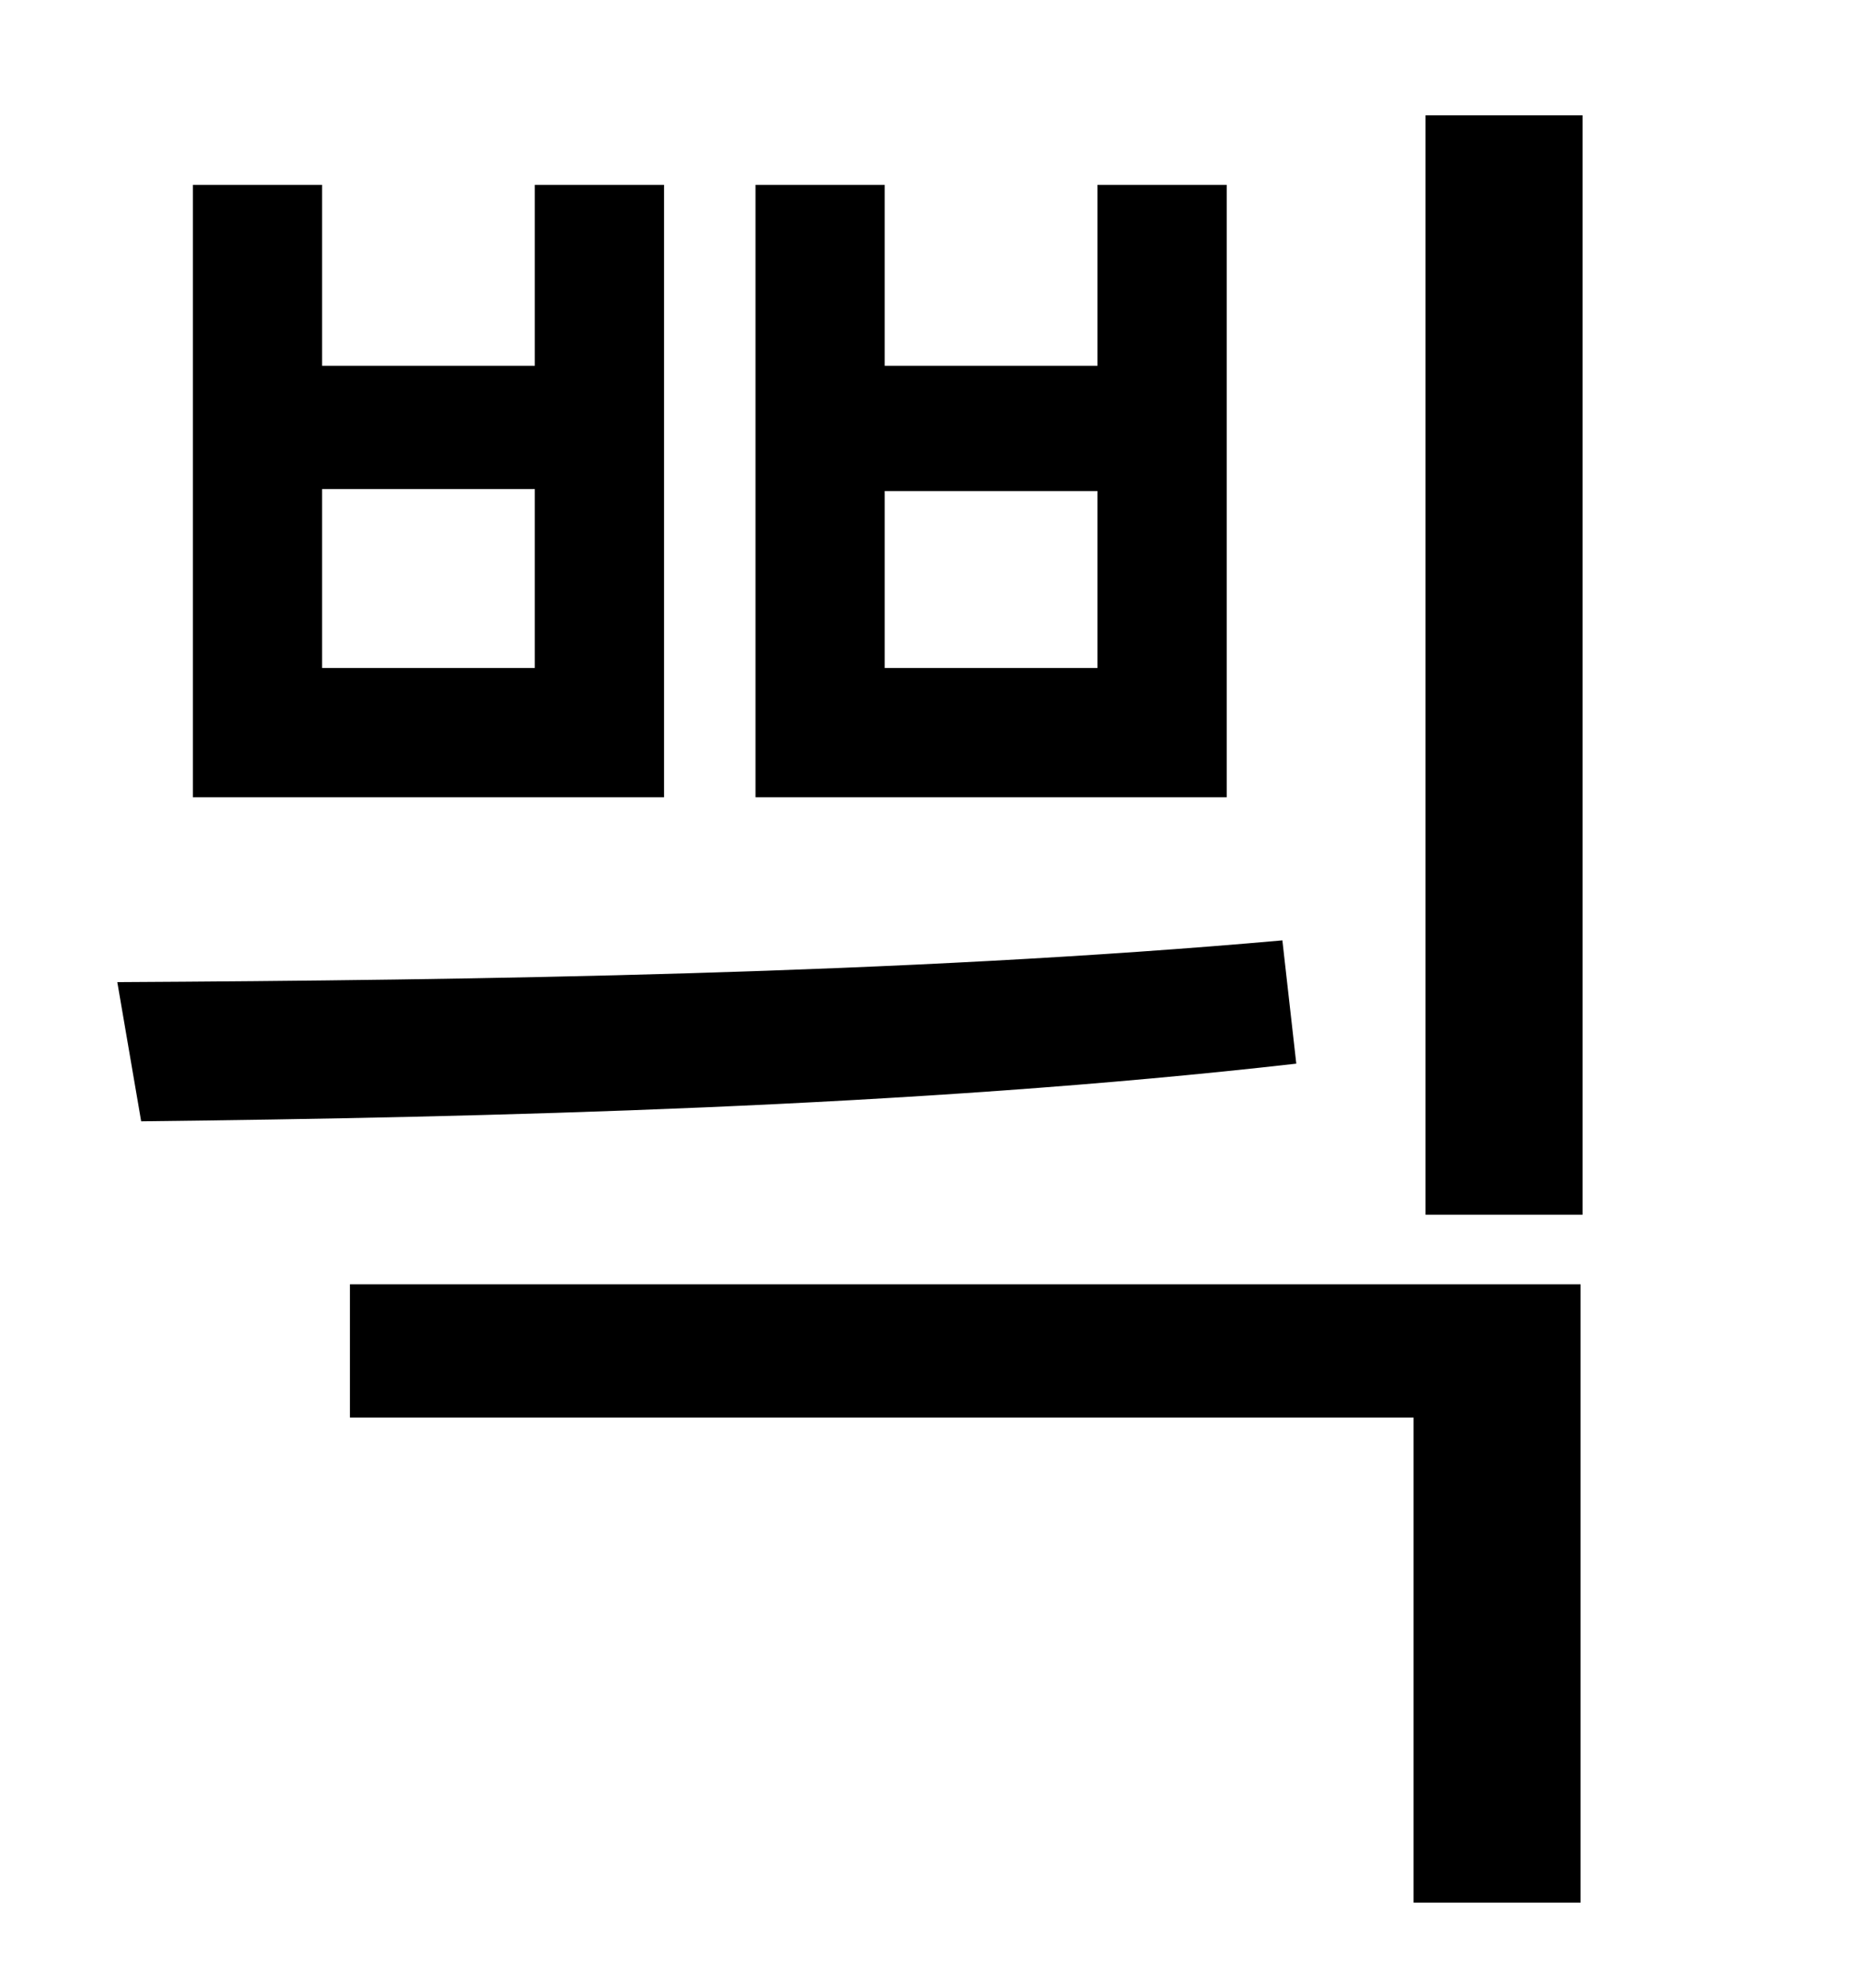 <?xml version="1.0" standalone="no"?>
<!DOCTYPE svg PUBLIC "-//W3C//DTD SVG 1.1//EN" "http://www.w3.org/Graphics/SVG/1.1/DTD/svg11.dtd" >
<svg xmlns="http://www.w3.org/2000/svg" xmlns:xlink="http://www.w3.org/1999/xlink" version="1.1" viewBox="-10 0 930 1000">
   <path fill="currentColor"
d="M707 58h79v553h-79v-553zM61 564l-12 -70c179 -1 395 -4 586 -21l7 62c-193 22 -408 27 -581 29zM87 93h65v91h107v-91h65v308h-237v-308zM152 246v90h107v-90h-107zM370 93h65v91h107v-91h65v308h-237v-308zM435 247v89h107v-89h-107zM166 646h619v311h-84v-244h-535
v-67z" />
</svg>
